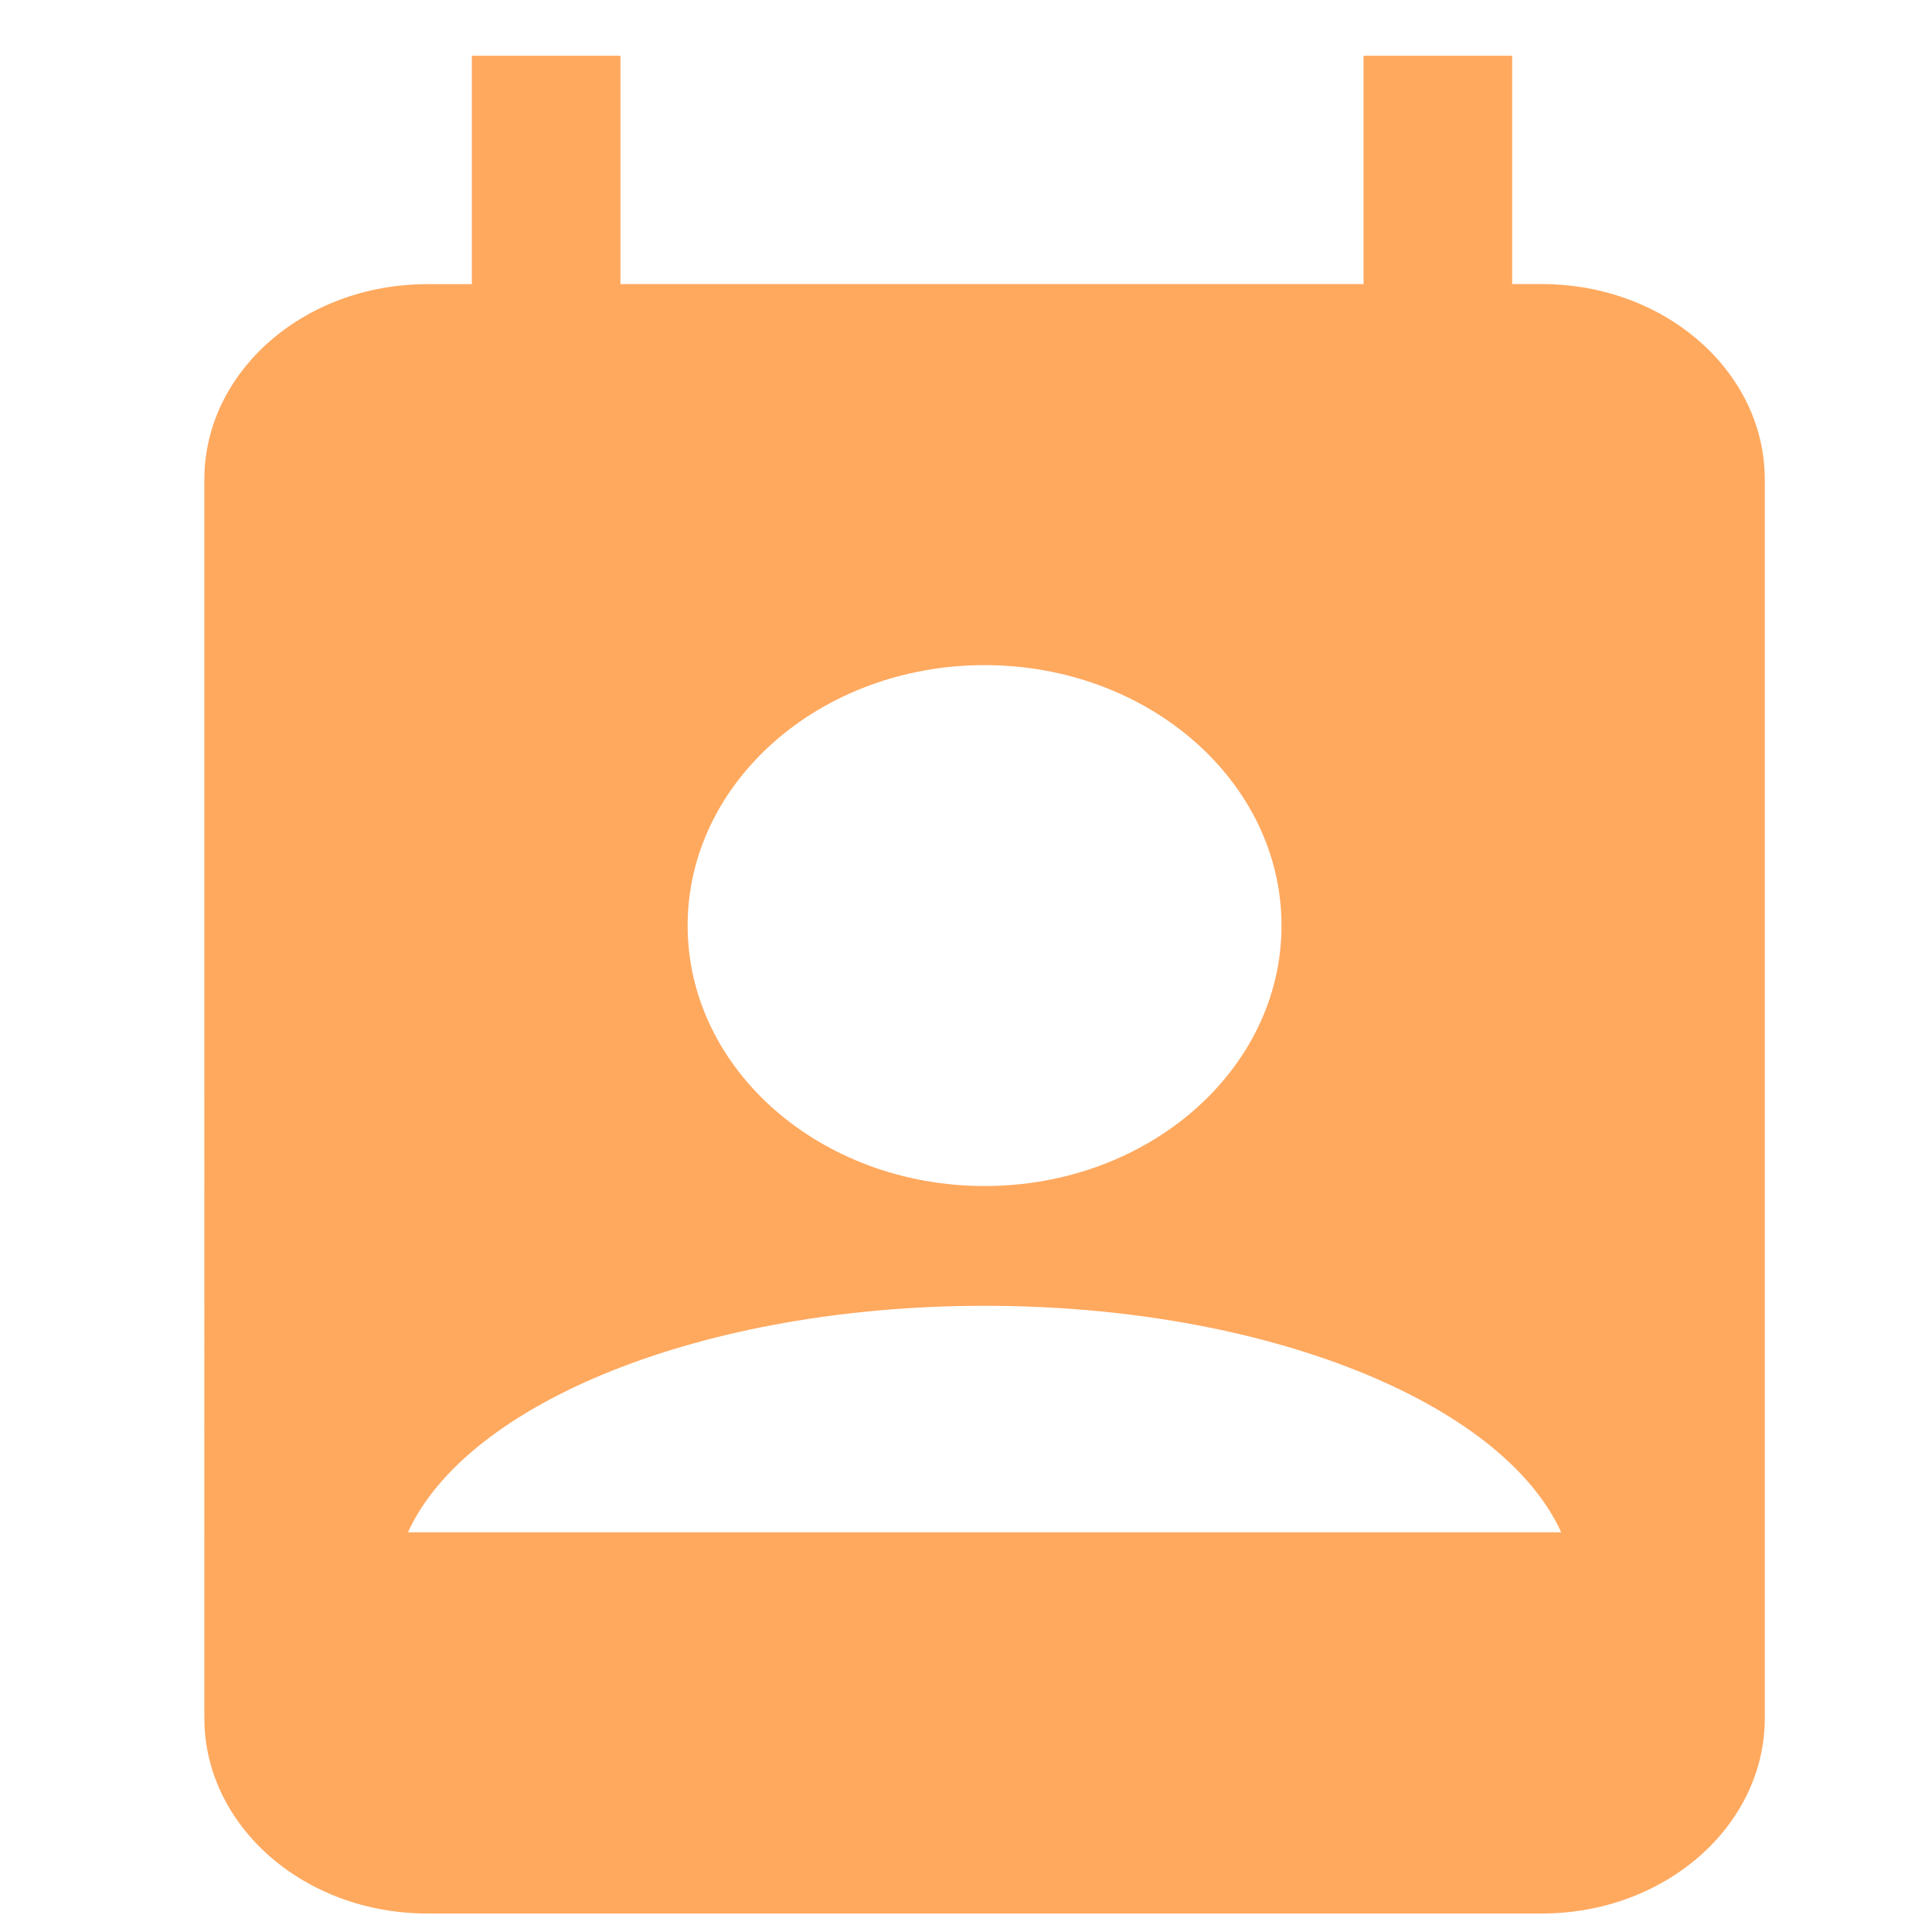<?xml version="1.0" standalone="no"?><!DOCTYPE svg PUBLIC "-//W3C//DTD SVG 1.1//EN" "http://www.w3.org/Graphics/SVG/1.1/DTD/svg11.dtd"><svg t="1586069998796" class="icon" viewBox="0 0 1024 1024" version="1.1" xmlns="http://www.w3.org/2000/svg" p-id="4436" xmlns:xlink="http://www.w3.org/1999/xlink" width="200" height="200"><defs><style type="text/css"></style></defs><path d="M722.708 150.567V29.538h78.769v121.029h15.754c65.26 0 118.154 46.395 118.154 103.621V910.572c0 57.226-52.894 103.621-118.154 103.621h-590.769c-65.26 0-118.154-46.395-118.154-103.621V254.188c0-57.226 52.894-103.582 118.154-103.582h23.631V29.538h78.769v121.029h393.846z m-200.862 478.05c86.922 0 157.381-61.794 157.381-138.043 0-76.209-70.459-138.043-157.381-138.043s-157.381 61.834-157.381 138.043c0 76.249 70.459 138.043 157.381 138.043z m-305.625 183.532h611.249c-31.271-68.687-156.239-120.044-305.625-120.044-149.386 0-274.353 51.358-305.625 120.084z" fill="#FFA95F" p-id="4437"></path></svg>